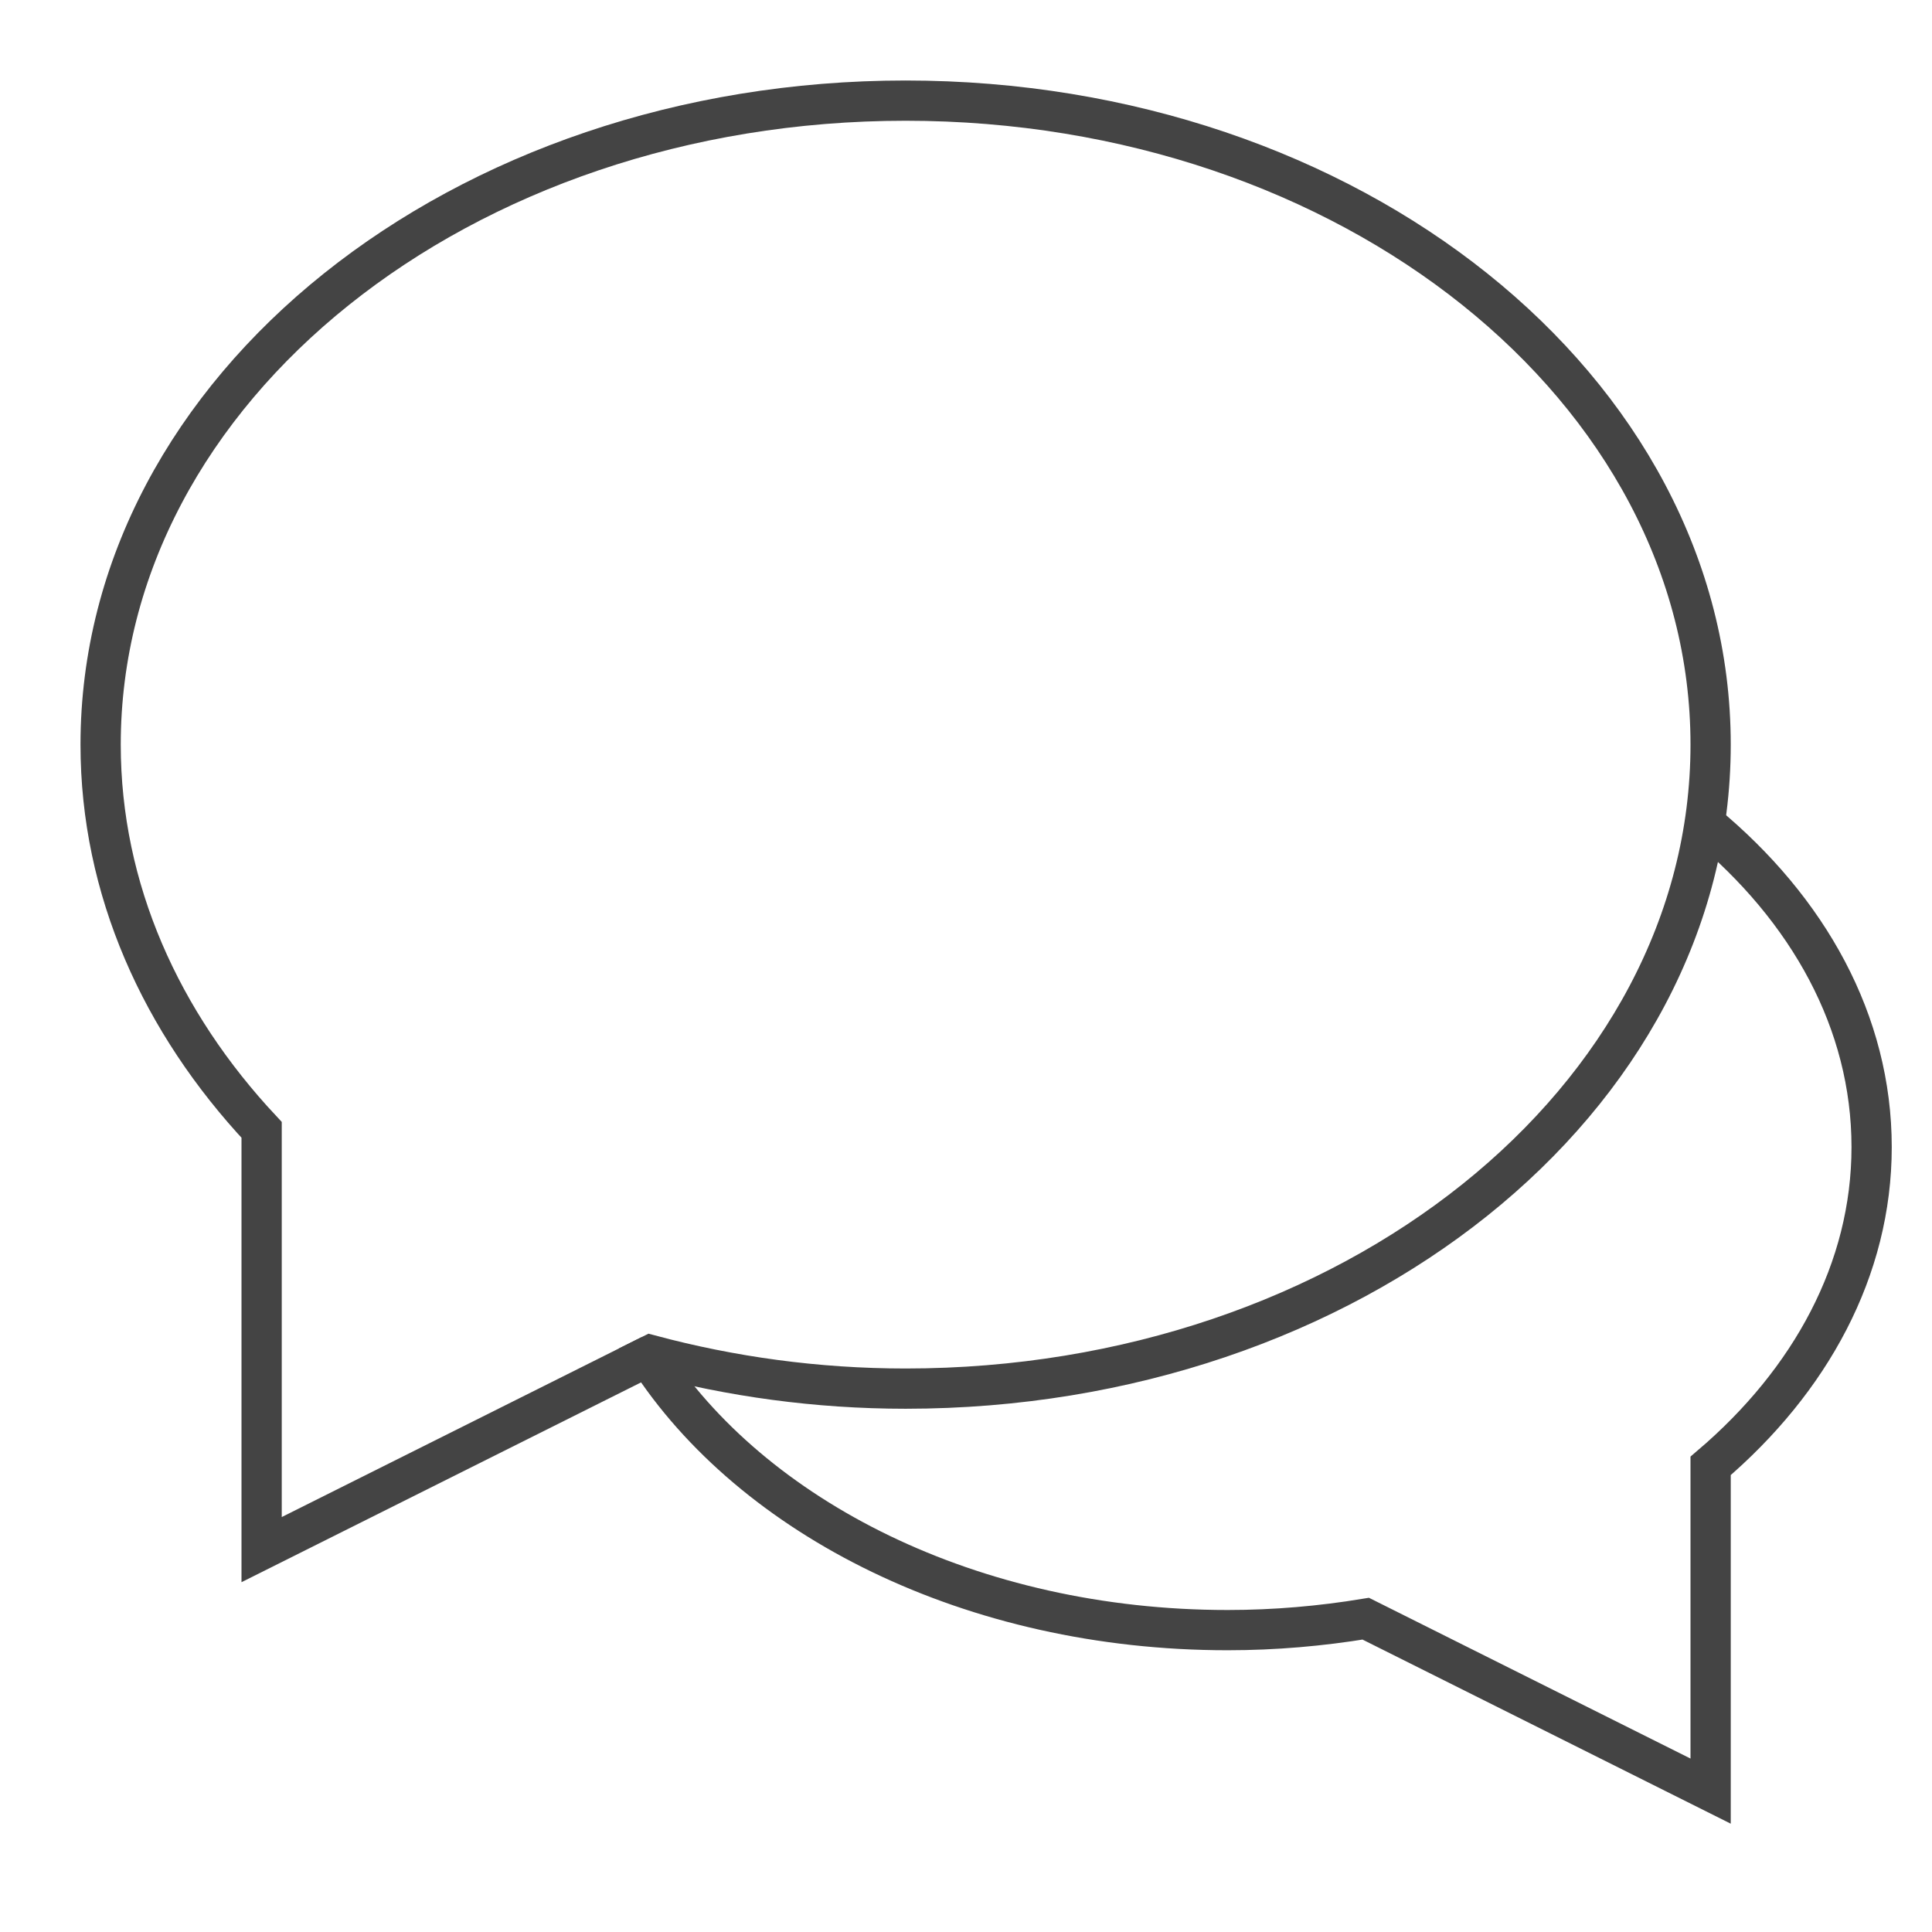 <svg class="nc-icon outline" xmlns="http://www.w3.org/2000/svg" xmlns:xlink="http://www.w3.org/1999/xlink" x="0px" y="0px" width="48px" height="48px" viewBox="0 0 48 48"><g transform="translate(0.5, 0.5)">
<path data-cap="butt" data-color="color-2" fill="none" stroke="#444444" stroke-width="1" stroke-miterlimit="10" d="M15.665,33.167l-0.068,0.034
	C18.183,37.22,23.652,40,30,40c1.179,0,2.326-0.102,3.432-0.284L42,44v-8.081c2.482-2.114,4-4.881,4-7.919
	c0-3.104-1.57-5.91-4.148-8.041" stroke-linejoin="miter" stroke-linecap="butt"></path>
<path fill="none" stroke="#444444" stroke-width="1" stroke-linecap="square" stroke-miterlimit="10" d="M22,2
	C10.954,2,2,9.163,2,18c0,3.594,1.499,6.9,4,9.571V38l9.665-4.833C17.658,33.7,19.783,34,22,34c11.046,0,20-7.163,20-16
	S33.046,2,22,2z" stroke-linejoin="miter"></path>
</g></svg>